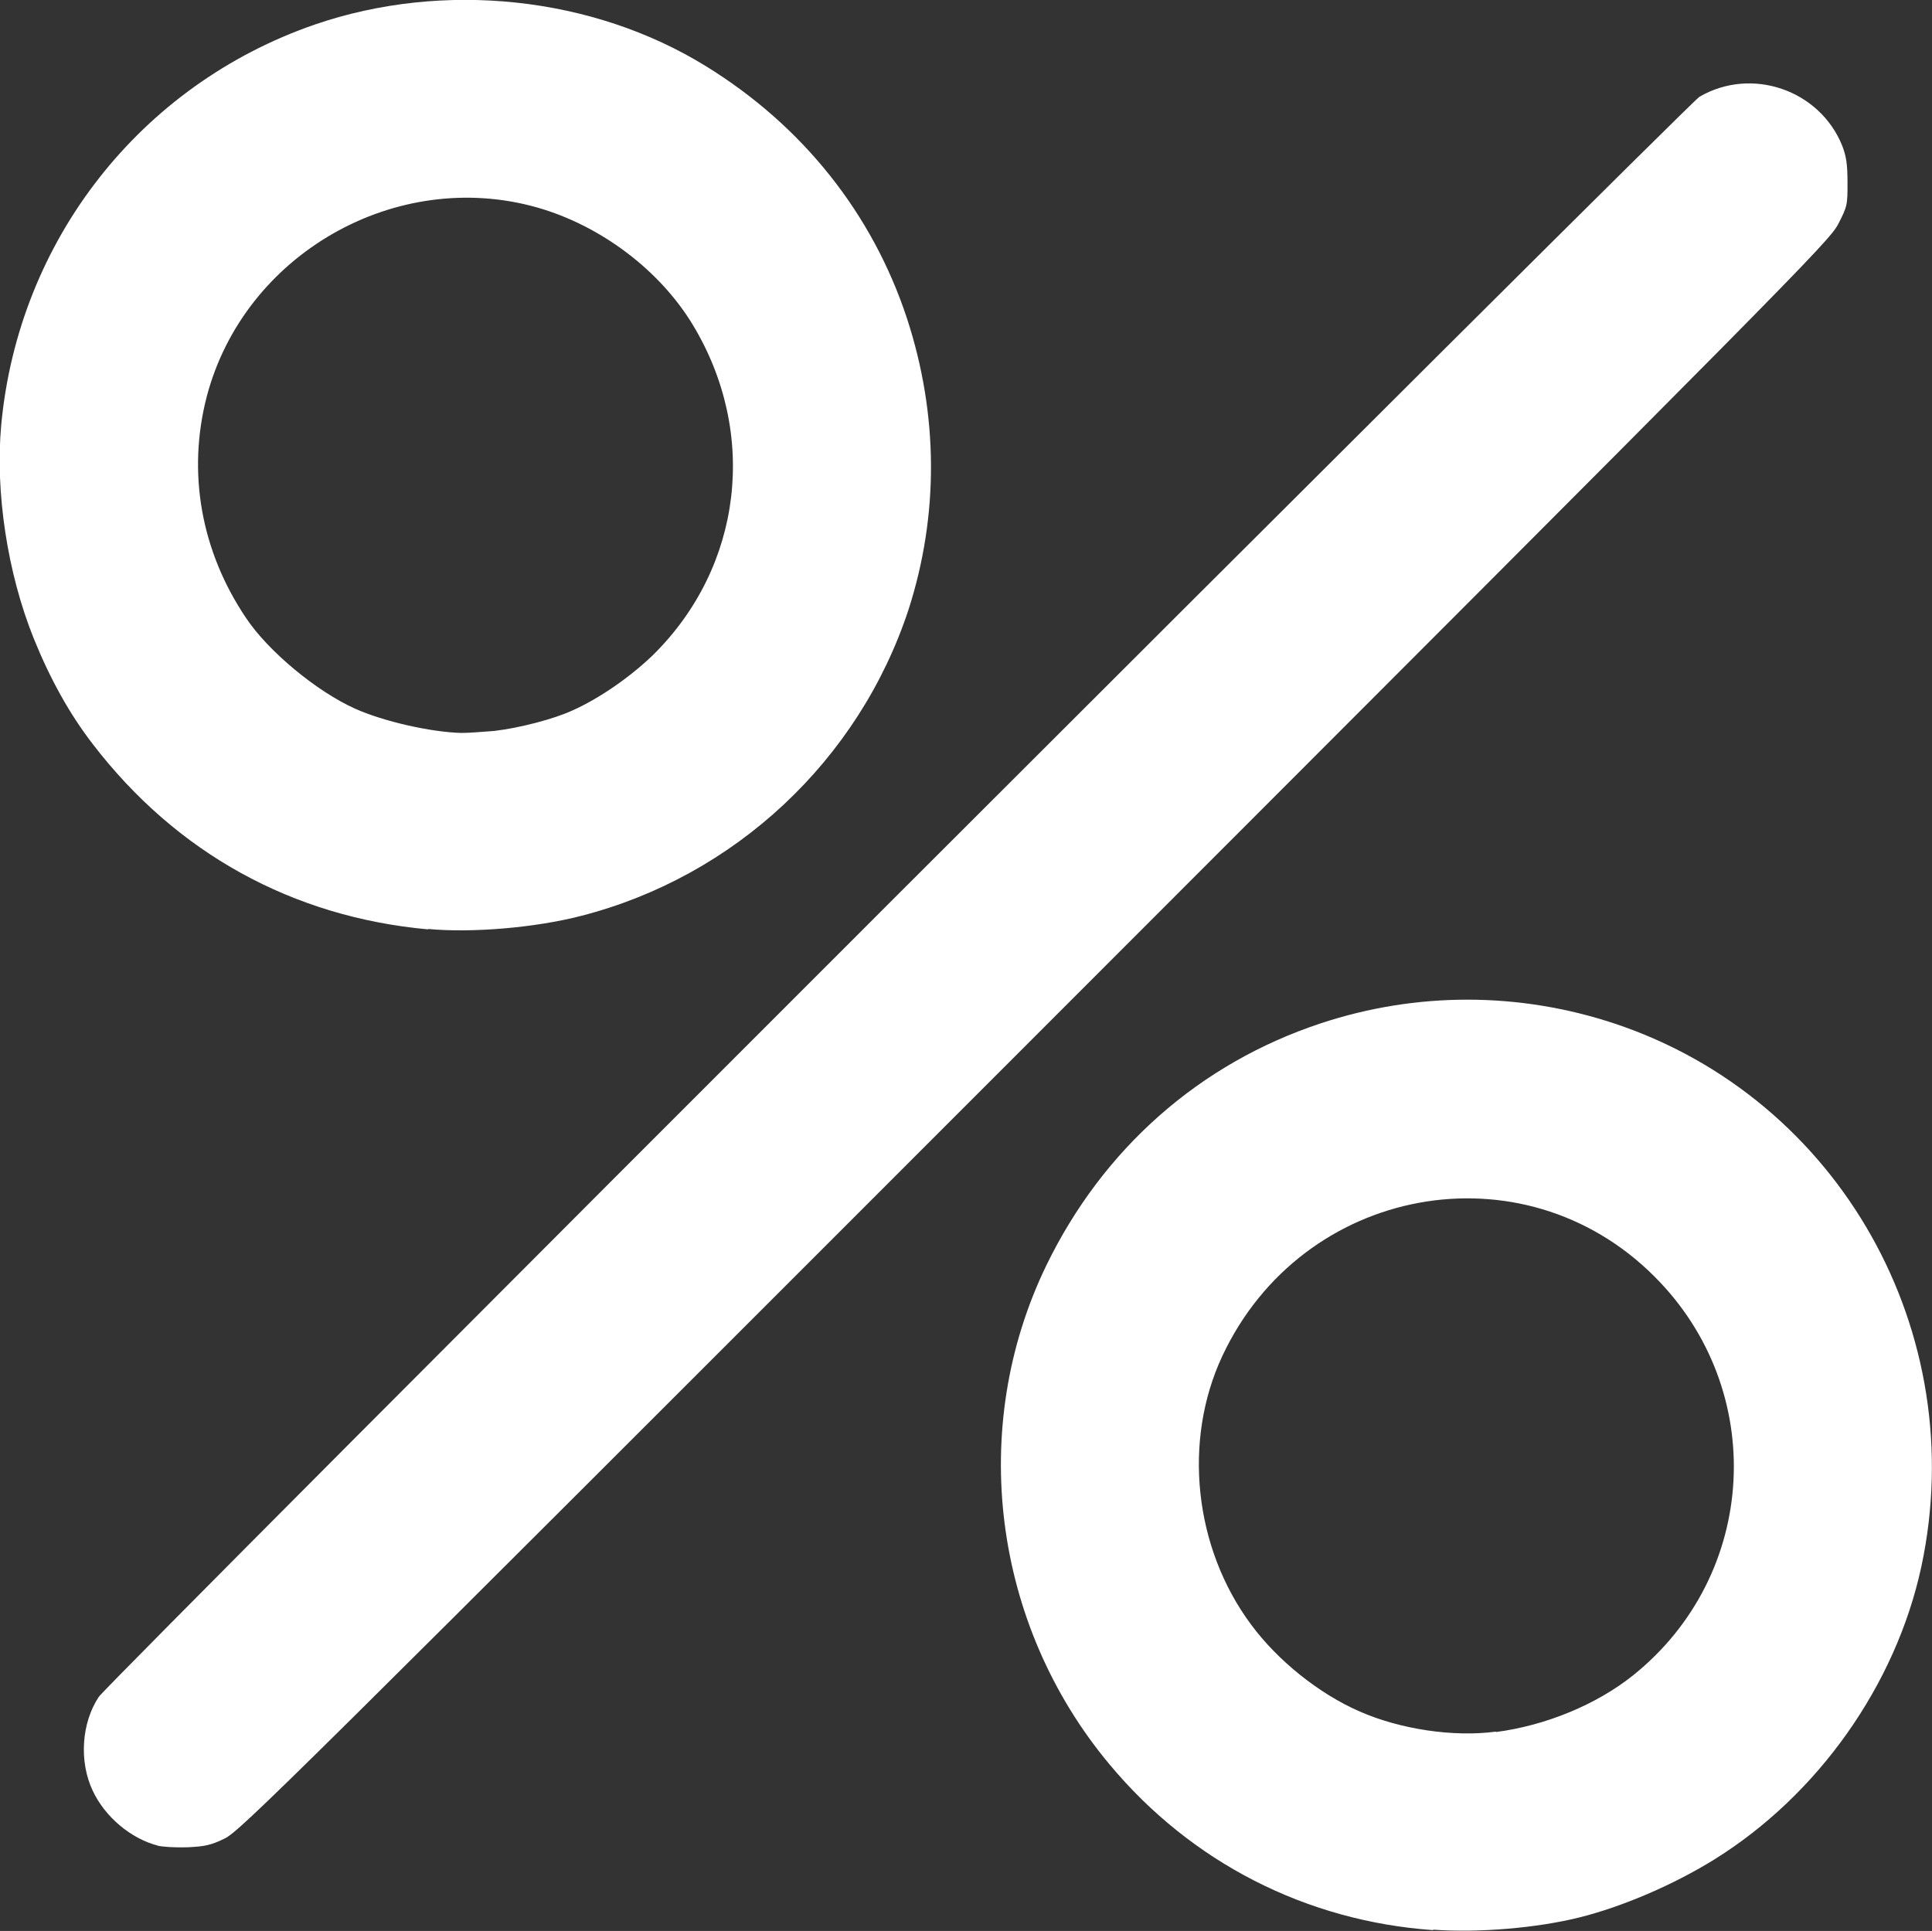 <?xml version="1.0" encoding="UTF-8" standalone="no"?>
<!-- Created with Inkscape (http://www.inkscape.org/) -->

<svg
   width="4.71mm"
   height="4.708mm"
   viewBox="0 0 4.71 4.708"
   version="1.1"
   id="svg10046"
   inkscape:version="1.2.1 (9c6d41e410, 2022-07-14)"
   sodipodi:docname="Percentage-Icon.svg"
   xmlns:inkscape="http://www.inkscape.org/namespaces/inkscape"
   xmlns:sodipodi="http://sodipodi.sourceforge.net/DTD/sodipodi-0.dtd"
   xmlns="http://www.w3.org/2000/svg"
   xmlns:svg="http://www.w3.org/2000/svg">
  <rect x="0" y="0" width="4.71" height="4.708" fill="#333333" stroke="none"/>
  <sodipodi:namedview
     id="namedview10048"
     pagecolor="#ffffff"
     bordercolor="#000000"
     borderopacity="0.25"
     inkscape:showpageshadow="2"
     inkscape:pageopacity="0.0"
     inkscape:pagecheckerboard="0"
     inkscape:deskcolor="#d1d1d1"
     inkscape:document-units="mm"
     showgrid="false"
     inkscape:zoom="0.73851712"
     inkscape:cx="-64.318076"
     inkscape:cy="-31.143489"
     inkscape:window-width="1920"
     inkscape:window-height="1009"
     inkscape:window-x="-8"
     inkscape:window-y="-8"
     inkscape:window-maximized="1"
     inkscape:current-layer="layer1" />
  <defs
     id="defs10043" />
  <g
     inkscape:label="Layer 1"
     inkscape:groupmode="layer"
     id="layer1"
     transform="translate(-99.081,-157.168)">
    <path
       style="fill:#ffffff;stroke-width:0.006"
       d="m 102.575,161.874 c -0.31,-0.022 -0.59,-0.165 -0.789,-0.404 -0.285,-0.341 -0.346,-0.821 -0.154,-1.217 0.138,-0.284 0.373,-0.492 0.669,-0.59 0.233,-0.077 0.483,-0.077 0.717,8.8e-4 0.548,0.183 0.869,0.754 0.747,1.324 -0.062,0.288 -0.252,0.557 -0.505,0.714 -0.1,0.062 -0.224,0.115 -0.328,0.141 -0.104,0.026 -0.246,0.038 -0.357,0.03 z m 0.153,-0.483 c 0.122,-0.016 0.245,-0.067 0.334,-0.138 0.306,-0.245 0.33,-0.696 0.052,-0.973 -0.321,-0.321 -0.858,-0.222 -1.053,0.194 -0.097,0.207 -0.069,0.468 0.07,0.655 0.065,0.088 0.166,0.169 0.265,0.212 0.098,0.043 0.228,0.063 0.332,0.049 z m -3.262,0.277 c -0.066,-0.017 -0.129,-0.07 -0.159,-0.134 -0.034,-0.072 -0.027,-0.166 0.015,-0.229 0.025,-0.037 3.874,-3.884 3.902,-3.901 0.127,-0.074 0.293,-0.017 0.348,0.119 0.01,0.026 0.013,0.045 0.013,0.09 1.8e-4,0.055 -3.9e-4,0.058 -0.023,0.102 -0.023,0.043 -0.101,0.122 -1.959,1.981 -1.83,1.831 -1.937,1.937 -1.975,1.955 -0.033,0.016 -0.048,0.019 -0.09,0.021 -0.028,8.8e-4 -0.06,-7.8e-4 -0.073,-0.004 z m 0.659,-2.234 c -0.331,-0.03 -0.614,-0.186 -0.818,-0.452 -0.057,-0.074 -0.104,-0.159 -0.144,-0.258 -0.064,-0.159 -0.094,-0.357 -0.079,-0.52 0.042,-0.45 0.339,-0.829 0.764,-0.976 0.314,-0.108 0.679,-0.069 0.955,0.102 0.235,0.145 0.405,0.359 0.489,0.614 0.077,0.235 0.078,0.48 0.004,0.71 -0.121,0.368 -0.424,0.651 -0.798,0.747 -0.112,0.029 -0.266,0.042 -0.373,0.032 z m 0.162,-0.484 c 0.06,-0.007 0.145,-0.029 0.19,-0.05 0.065,-0.029 0.14,-0.081 0.196,-0.135 0.218,-0.215 0.257,-0.54 0.097,-0.805 -0.081,-0.134 -0.225,-0.242 -0.379,-0.286 -0.345,-0.098 -0.715,0.114 -0.806,0.461 -0.048,0.185 -0.014,0.377 0.096,0.54 0.054,0.081 0.172,0.179 0.266,0.221 0.069,0.031 0.184,0.057 0.258,0.059 0.018,3.2e-4 0.055,-0.003 0.083,-0.005 z"
       id="path5386-8-3" />
  </g>
</svg>
